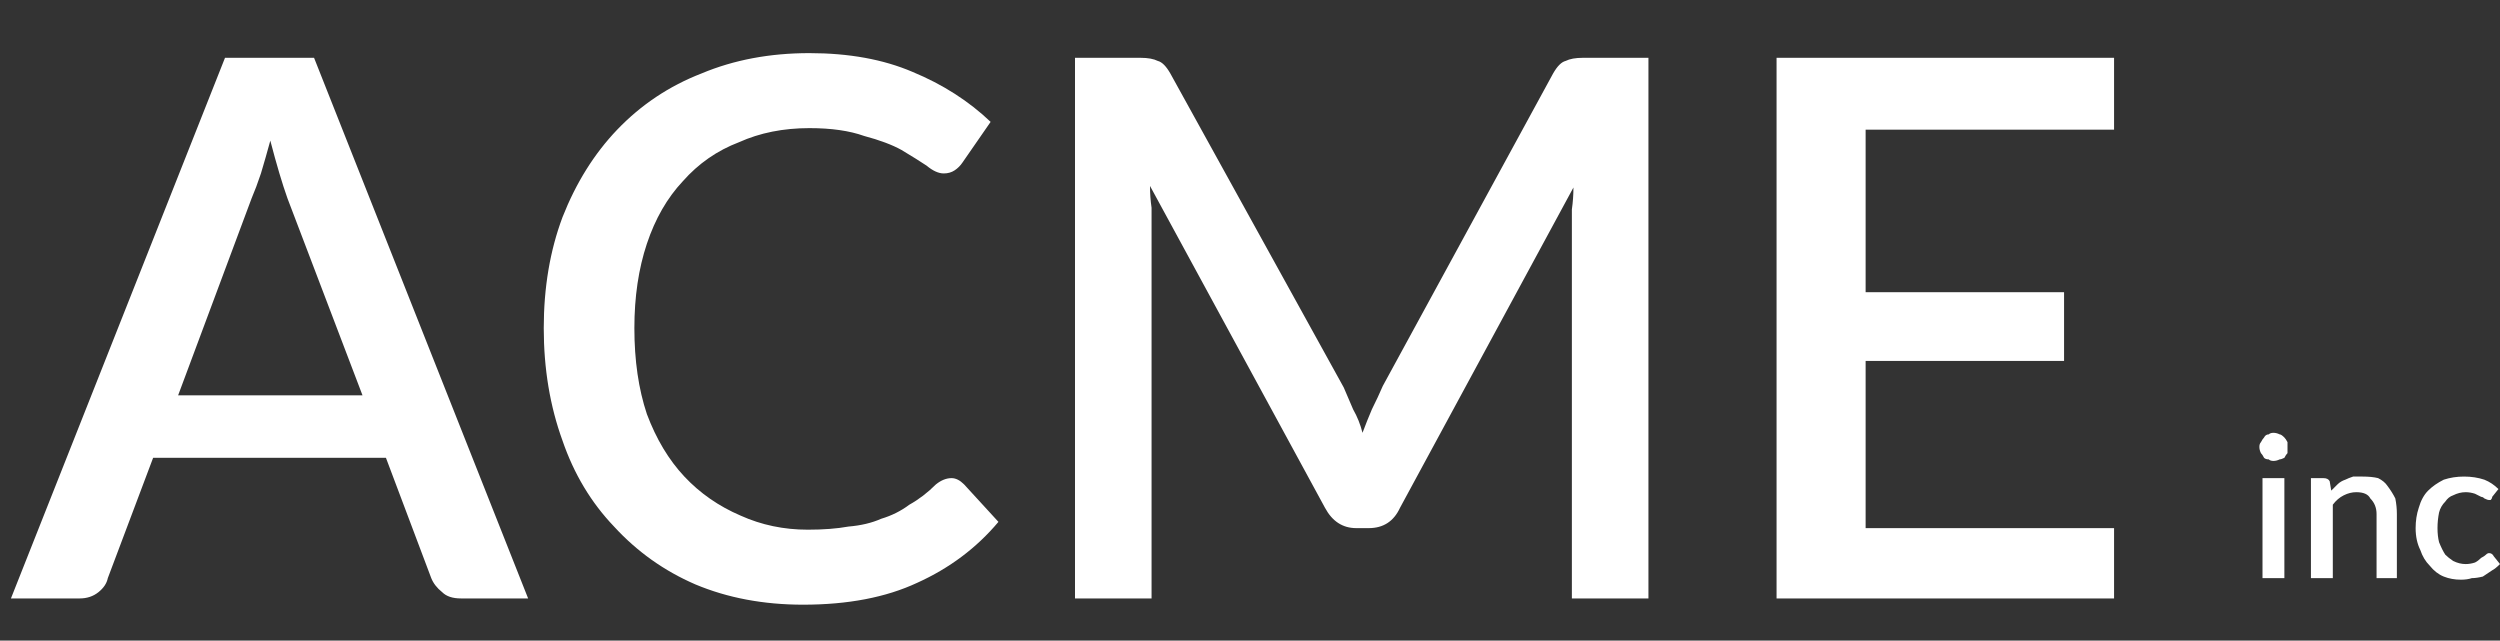 <svg version="1.2" xmlns="http://www.w3.org/2000/svg" viewBox="0 0 160 41" width="160" height="41">
	<rect x="0" y="0" width="160" height="41" fill="#333333" stroke="none"/>
	<title>acme-logo-dark-svg</title>
	<style>
		.s0 { fill: #ffffff } 
	</style>
	<path id="Layer" fill-rule="evenodd" class="s0" d="m33.8 38.3h-4.3q-0.8 0-1.2-0.4-0.5-0.4-0.7-0.9l-2.9-7.7h-14.9l-2.9 7.7q-0.1 0.5-0.6 0.9-0.5 0.4-1.2 0.4h-4.4l13.7-34.6h5.7zm-10.6-13l-4.8-12.6q-0.5-1.4-1.1-3.7-0.3 1.1-0.6 2.1-0.3 0.9-0.6 1.6l-4.7 12.6zm37.7 5.3q0.4 0 0.8 0.4l2.2 2.4q-2.1 2.5-5.2 3.9-3 1.4-7.3 1.4-3.8 0-6.9-1.3-3-1.3-5.2-3.7-2.2-2.3-3.3-5.5-1.2-3.3-1.2-7.2 0-3.9 1.2-7.1 1.3-3.3 3.5-5.6 2.3-2.4 5.4-3.6 3.1-1.3 6.9-1.3 3.8 0 6.6 1.2 2.9 1.2 5 3.2l-1.8 2.6q-0.2 0.3-0.5 0.5-0.3 0.2-0.7 0.2-0.5 0-1.1-0.5-0.6-0.4-1.6-1-0.9-0.5-2.4-0.9-1.4-0.5-3.5-0.5-2.5 0-4.5 0.9-2.1 0.8-3.6 2.5-1.5 1.6-2.3 4-0.8 2.4-0.8 5.4 0 3.1 0.8 5.5 0.9 2.4 2.4 4 1.5 1.6 3.6 2.5 2 0.9 4.3 0.9 1.5 0 2.6-0.2 1.2-0.1 2.1-0.5 1-0.3 1.8-0.9 0.9-0.5 1.7-1.3 0.5-0.4 1-0.4zm44.6-26.9v34.6h-4.9v-23.7q0-0.6 0-1.2 0.1-0.7 0.1-1.4l-11.1 20.5q-0.6 1.3-2 1.3h-0.8q-1.3 0-2-1.3l-11.2-20.6q0 0.7 0.1 1.4 0 0.7 0 1.3v23.7h-4.9v-34.6h4.2q0.7 0 1.1 0.2 0.4 0.1 0.8 0.8l11.1 20.1q0.3 0.7 0.6 1.4 0.4 0.7 0.6 1.5 0.3-0.8 0.6-1.5 0.4-0.8 0.7-1.5l10.9-20q0.4-0.7 0.8-0.8 0.4-0.2 1.1-0.2zm29.8 30.1v4.5h-21.6v-34.6h21.6v4.6h-15.9v10.4h12.7v4.4h-12.7v10.7z"/>
	<path id="Layer" class="s0" d="m146.2 30.6v6.4h-1.4v-6.4zm0.2-2q0 0.2 0 0.4-0.1 0.1-0.2 0.3-0.2 0.1-0.3 0.1-0.2 0.1-0.4 0.1-0.2 0-0.3-0.1-0.2 0-0.3-0.1-0.1-0.2-0.2-0.3-0.1-0.2-0.1-0.4 0-0.2 0.1-0.3 0.1-0.2 0.2-0.3 0.1-0.2 0.3-0.2 0.1-0.1 0.3-0.1 0.2 0 0.4 0.1 0.1 0 0.3 0.2 0.1 0.1 0.2 0.3 0 0.1 0 0.3zm2.8 2.8q0.2-0.2 0.4-0.4 0.2-0.2 0.5-0.3 0.2-0.1 0.5-0.2 0.3 0 0.6 0 0.6 0 1 0.1 0.4 0.2 0.6 0.5 0.3 0.4 0.5 0.8 0.1 0.5 0.1 1v4.1h-1.3v-4.1q0-0.6-0.4-1-0.2-0.4-0.9-0.4-0.4 0-0.8 0.2-0.4 0.2-0.7 0.6v4.7h-1.4v-6.4h0.8q0.3 0 0.4 0.2zm10.3 0.4q0 0.1-0.1 0.2 0 0-0.1 0-0.1 0-0.3-0.1-0.1-0.1-0.2-0.1-0.2-0.1-0.4-0.2-0.3-0.1-0.6-0.1-0.4 0-0.8 0.2-0.3 0.1-0.5 0.4-0.3 0.3-0.4 0.7-0.1 0.5-0.1 1 0 0.5 0.1 0.9 0.2 0.5 0.4 0.8 0.2 0.2 0.5 0.4 0.4 0.2 0.8 0.2 0.3 0 0.6-0.1 0.2-0.1 0.4-0.3 0.2-0.1 0.3-0.2 0.1-0.1 0.2-0.1 0.2 0 0.3 0.2l0.4 0.5q-0.3 0.3-0.5 0.4-0.3 0.2-0.6 0.4-0.4 0.1-0.7 0.1-0.3 0.1-0.7 0.1-0.6 0-1.1-0.2-0.5-0.2-0.9-0.7-0.4-0.4-0.6-1-0.3-0.6-0.3-1.4 0-0.7 0.2-1.3 0.2-0.7 0.6-1.1 0.4-0.4 1-0.7 0.6-0.2 1.3-0.2 0.7 0 1.3 0.2 0.5 0.2 0.9 0.6z"/>
</svg>